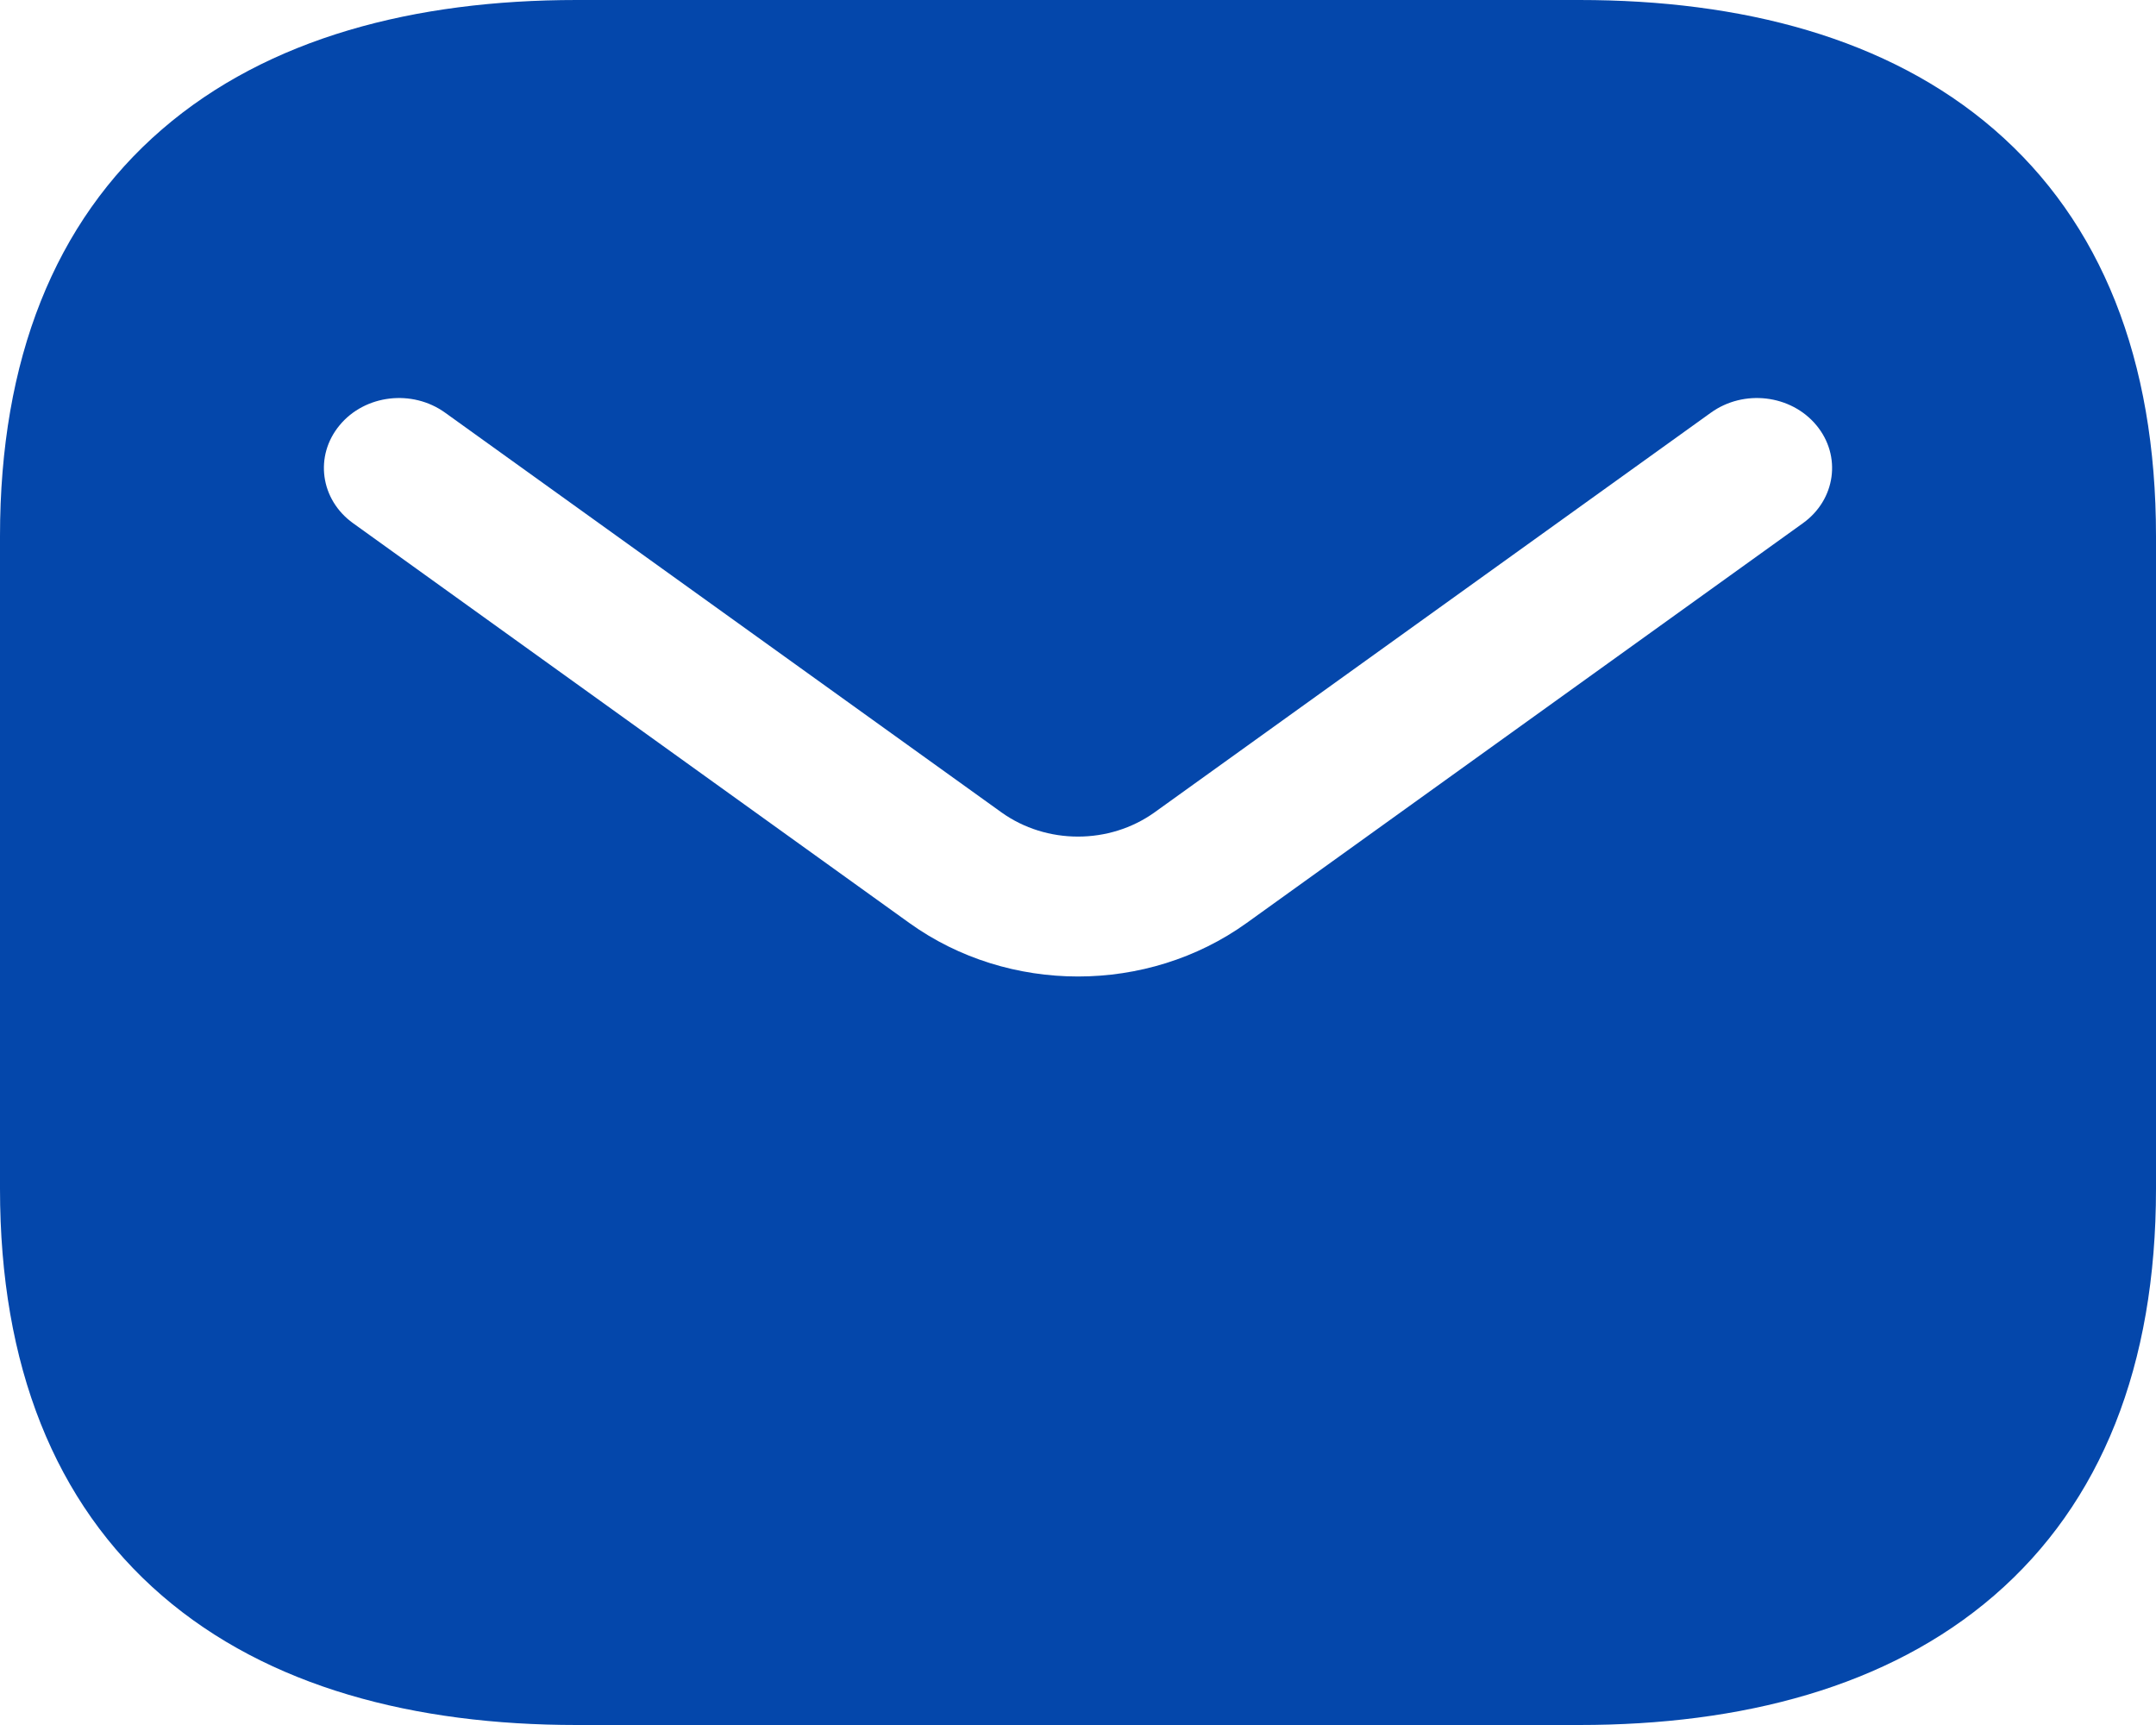 <svg width="15" height="12" viewBox="0 0 15 12" fill="none" xmlns="http://www.w3.org/2000/svg">
<path fill-rule="evenodd" clip-rule="evenodd" d="M4.012 0C2.885 0 1.866 0.262 1.127 0.9C0.38 1.545 0 2.502 0 3.73V8.27C0 9.498 0.38 10.455 1.127 11.1C1.866 11.738 2.885 12 4.012 12H10.988C12.115 12 13.134 11.738 13.873 11.1C14.62 10.455 15 9.498 15 8.27V3.73C15 2.502 14.62 1.545 13.873 0.9C13.134 0.262 12.115 0 10.988 0H4.012ZM12.543 3.64C12.772 3.476 12.814 3.171 12.637 2.958C12.46 2.745 12.132 2.706 11.903 2.871L8.033 5.651C7.719 5.876 7.281 5.876 6.967 5.651L3.097 2.871C2.868 2.706 2.539 2.745 2.363 2.958C2.186 3.171 2.228 3.476 2.457 3.64L6.327 6.421C7.018 6.917 7.982 6.917 8.673 6.421L12.543 3.64Z" fill="#0447AB"/>
</svg>
